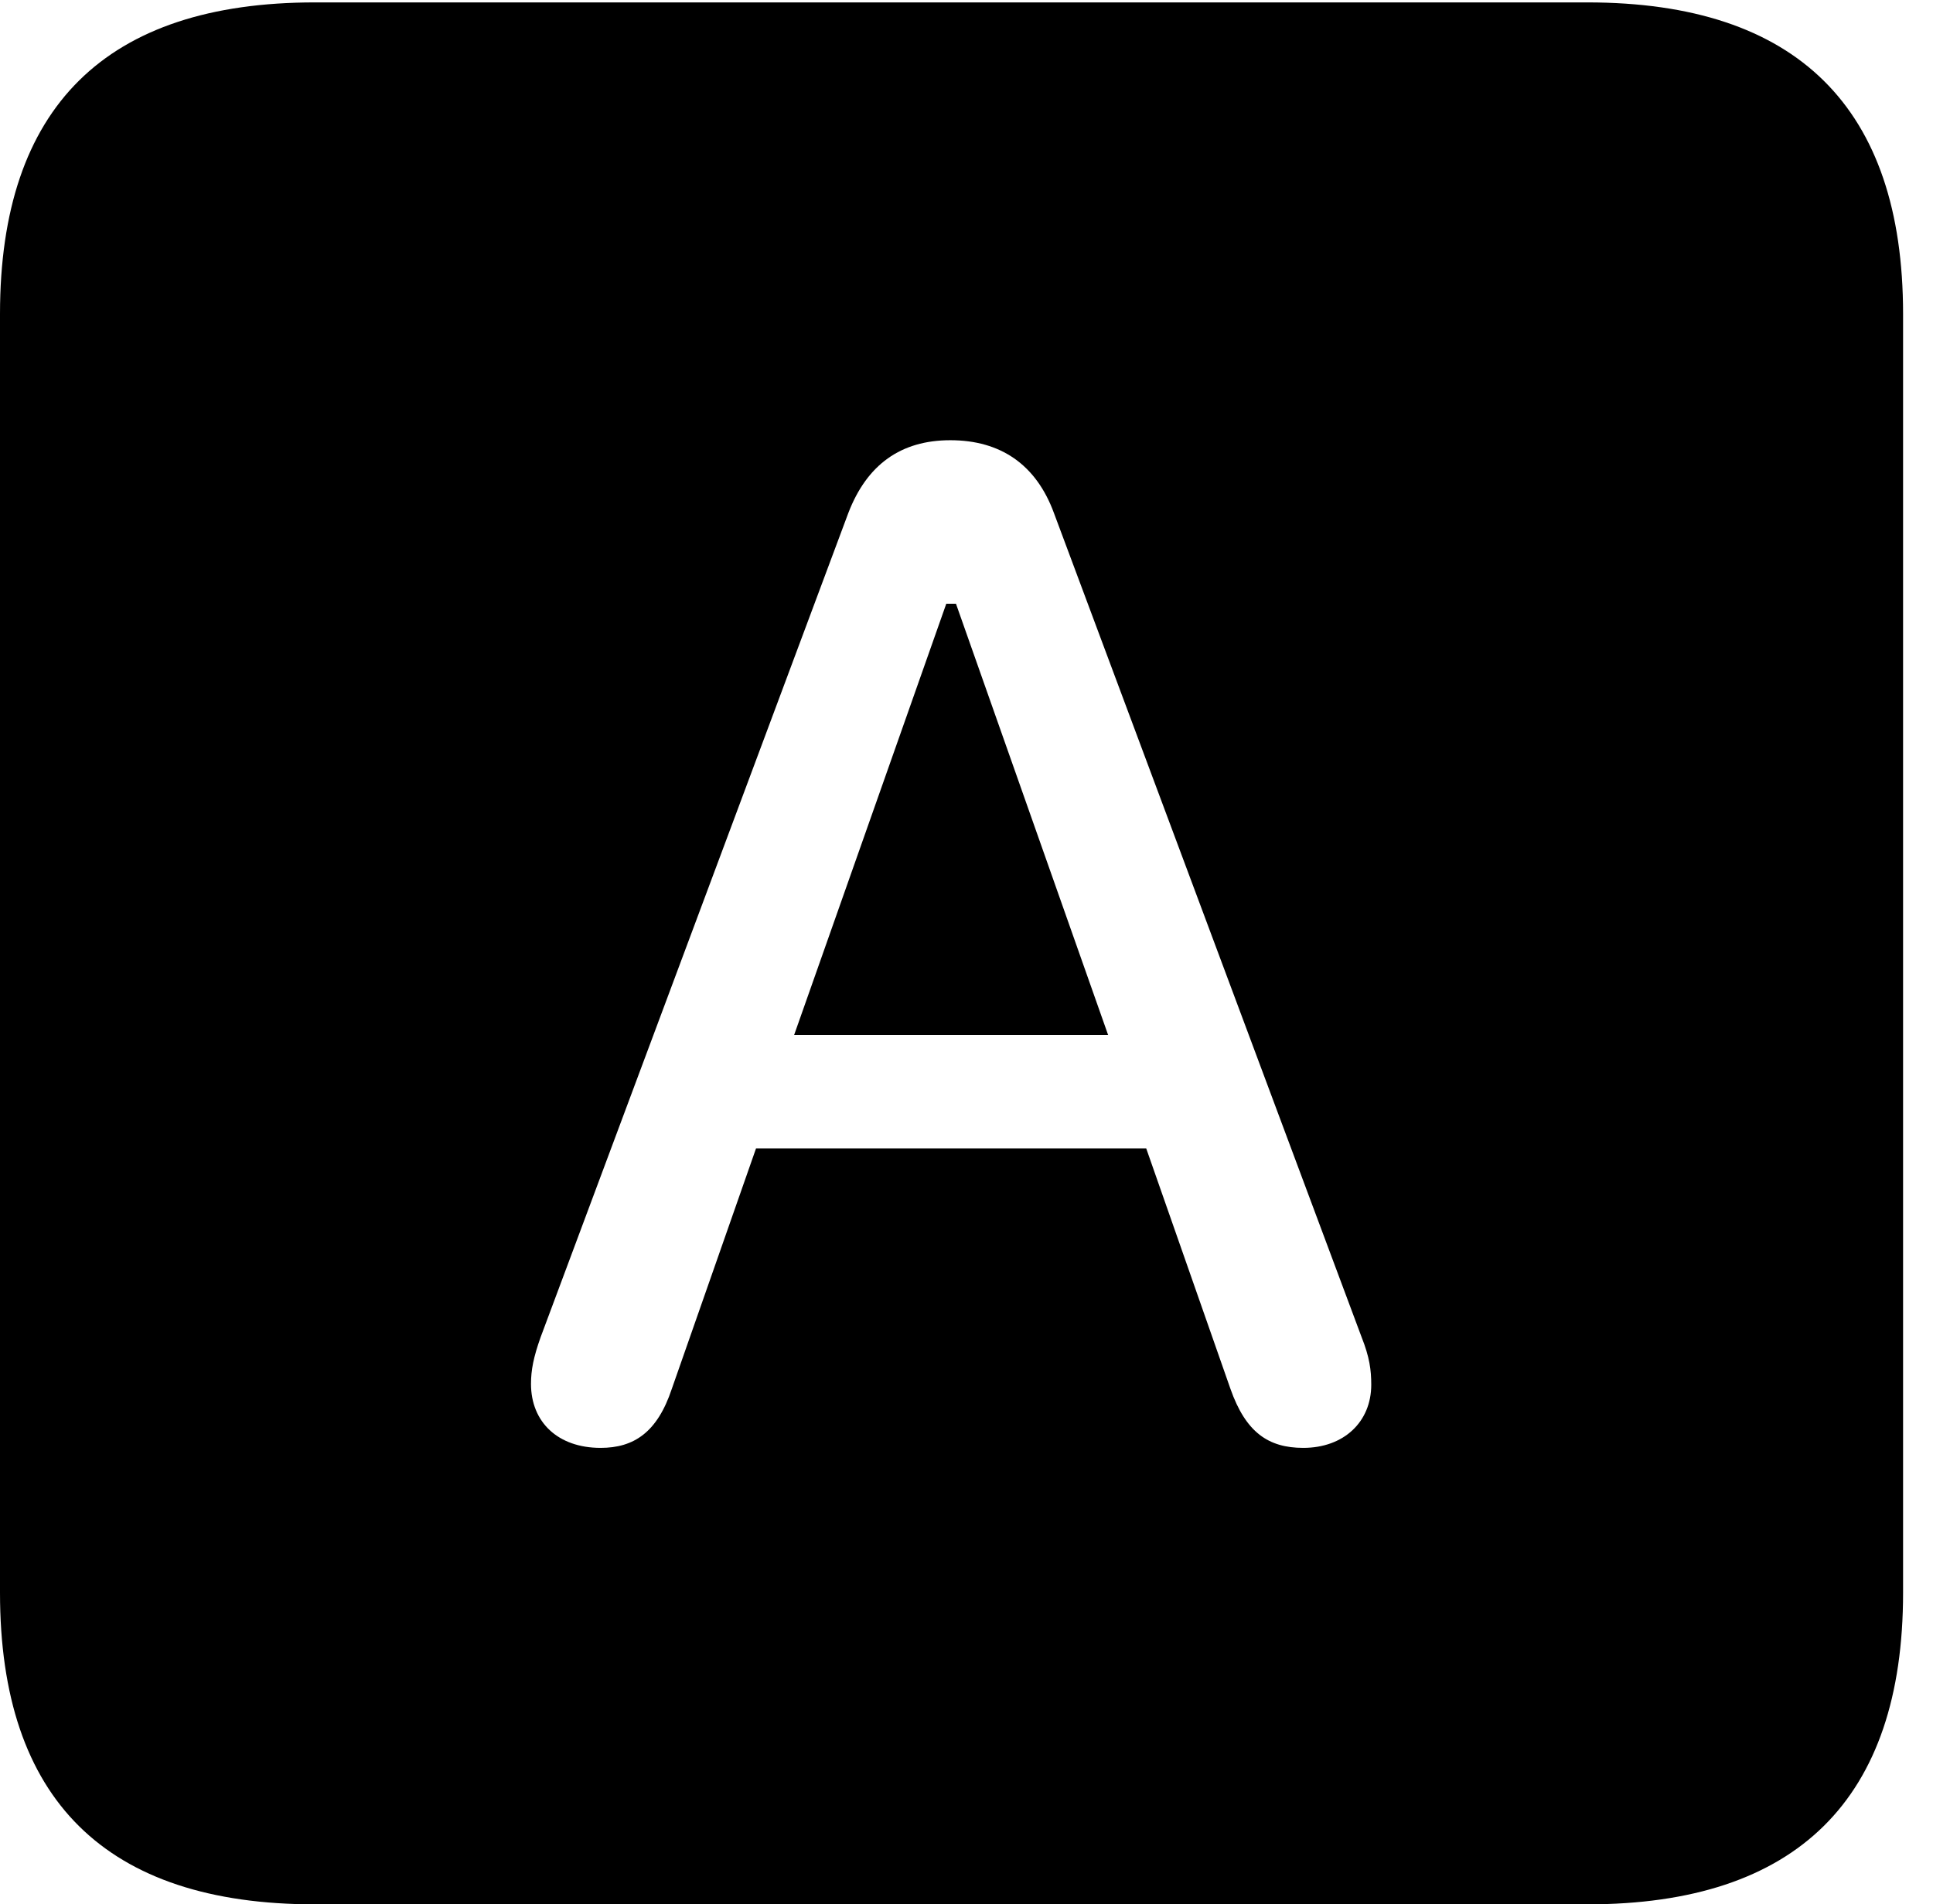 <svg version="1.1" xmlns="http://www.w3.org/2000/svg" xmlns:xlink="http://www.w3.org/1999/xlink" width="23.32" height="22.979" viewBox="0 0 23.32 22.979">
 <g>
  <rect height="22.979" opacity="0" width="23.32" x="0" y="0"/>
  <path d="M22.959 3.789L22.959 19.219C22.959 21.709 21.68 22.979 19.15 22.979L3.799 22.979C1.279 22.979 0 21.719 0 19.219L0 3.789C0 1.289 1.279 0.029 3.799 0.029L19.15 0.029C21.68 0.029 22.959 1.299 22.959 3.789ZM10.234 6.191L6.523 16.133C6.436 16.377 6.406 16.533 6.406 16.699C6.406 17.158 6.729 17.471 7.246 17.471C7.646 17.471 7.93 17.285 8.105 16.758L9.121 13.857L13.828 13.857L14.844 16.758C15.029 17.285 15.303 17.471 15.723 17.471C16.211 17.471 16.543 17.158 16.543 16.709C16.543 16.533 16.523 16.377 16.426 16.133L12.715 6.191C12.5 5.605 12.07 5.312 11.465 5.312C10.869 5.312 10.459 5.605 10.234 6.191ZM13.369 12.49L9.58 12.49L11.416 7.285L11.533 7.285Z" fill="currentColor"/>
 </g>
</svg>
